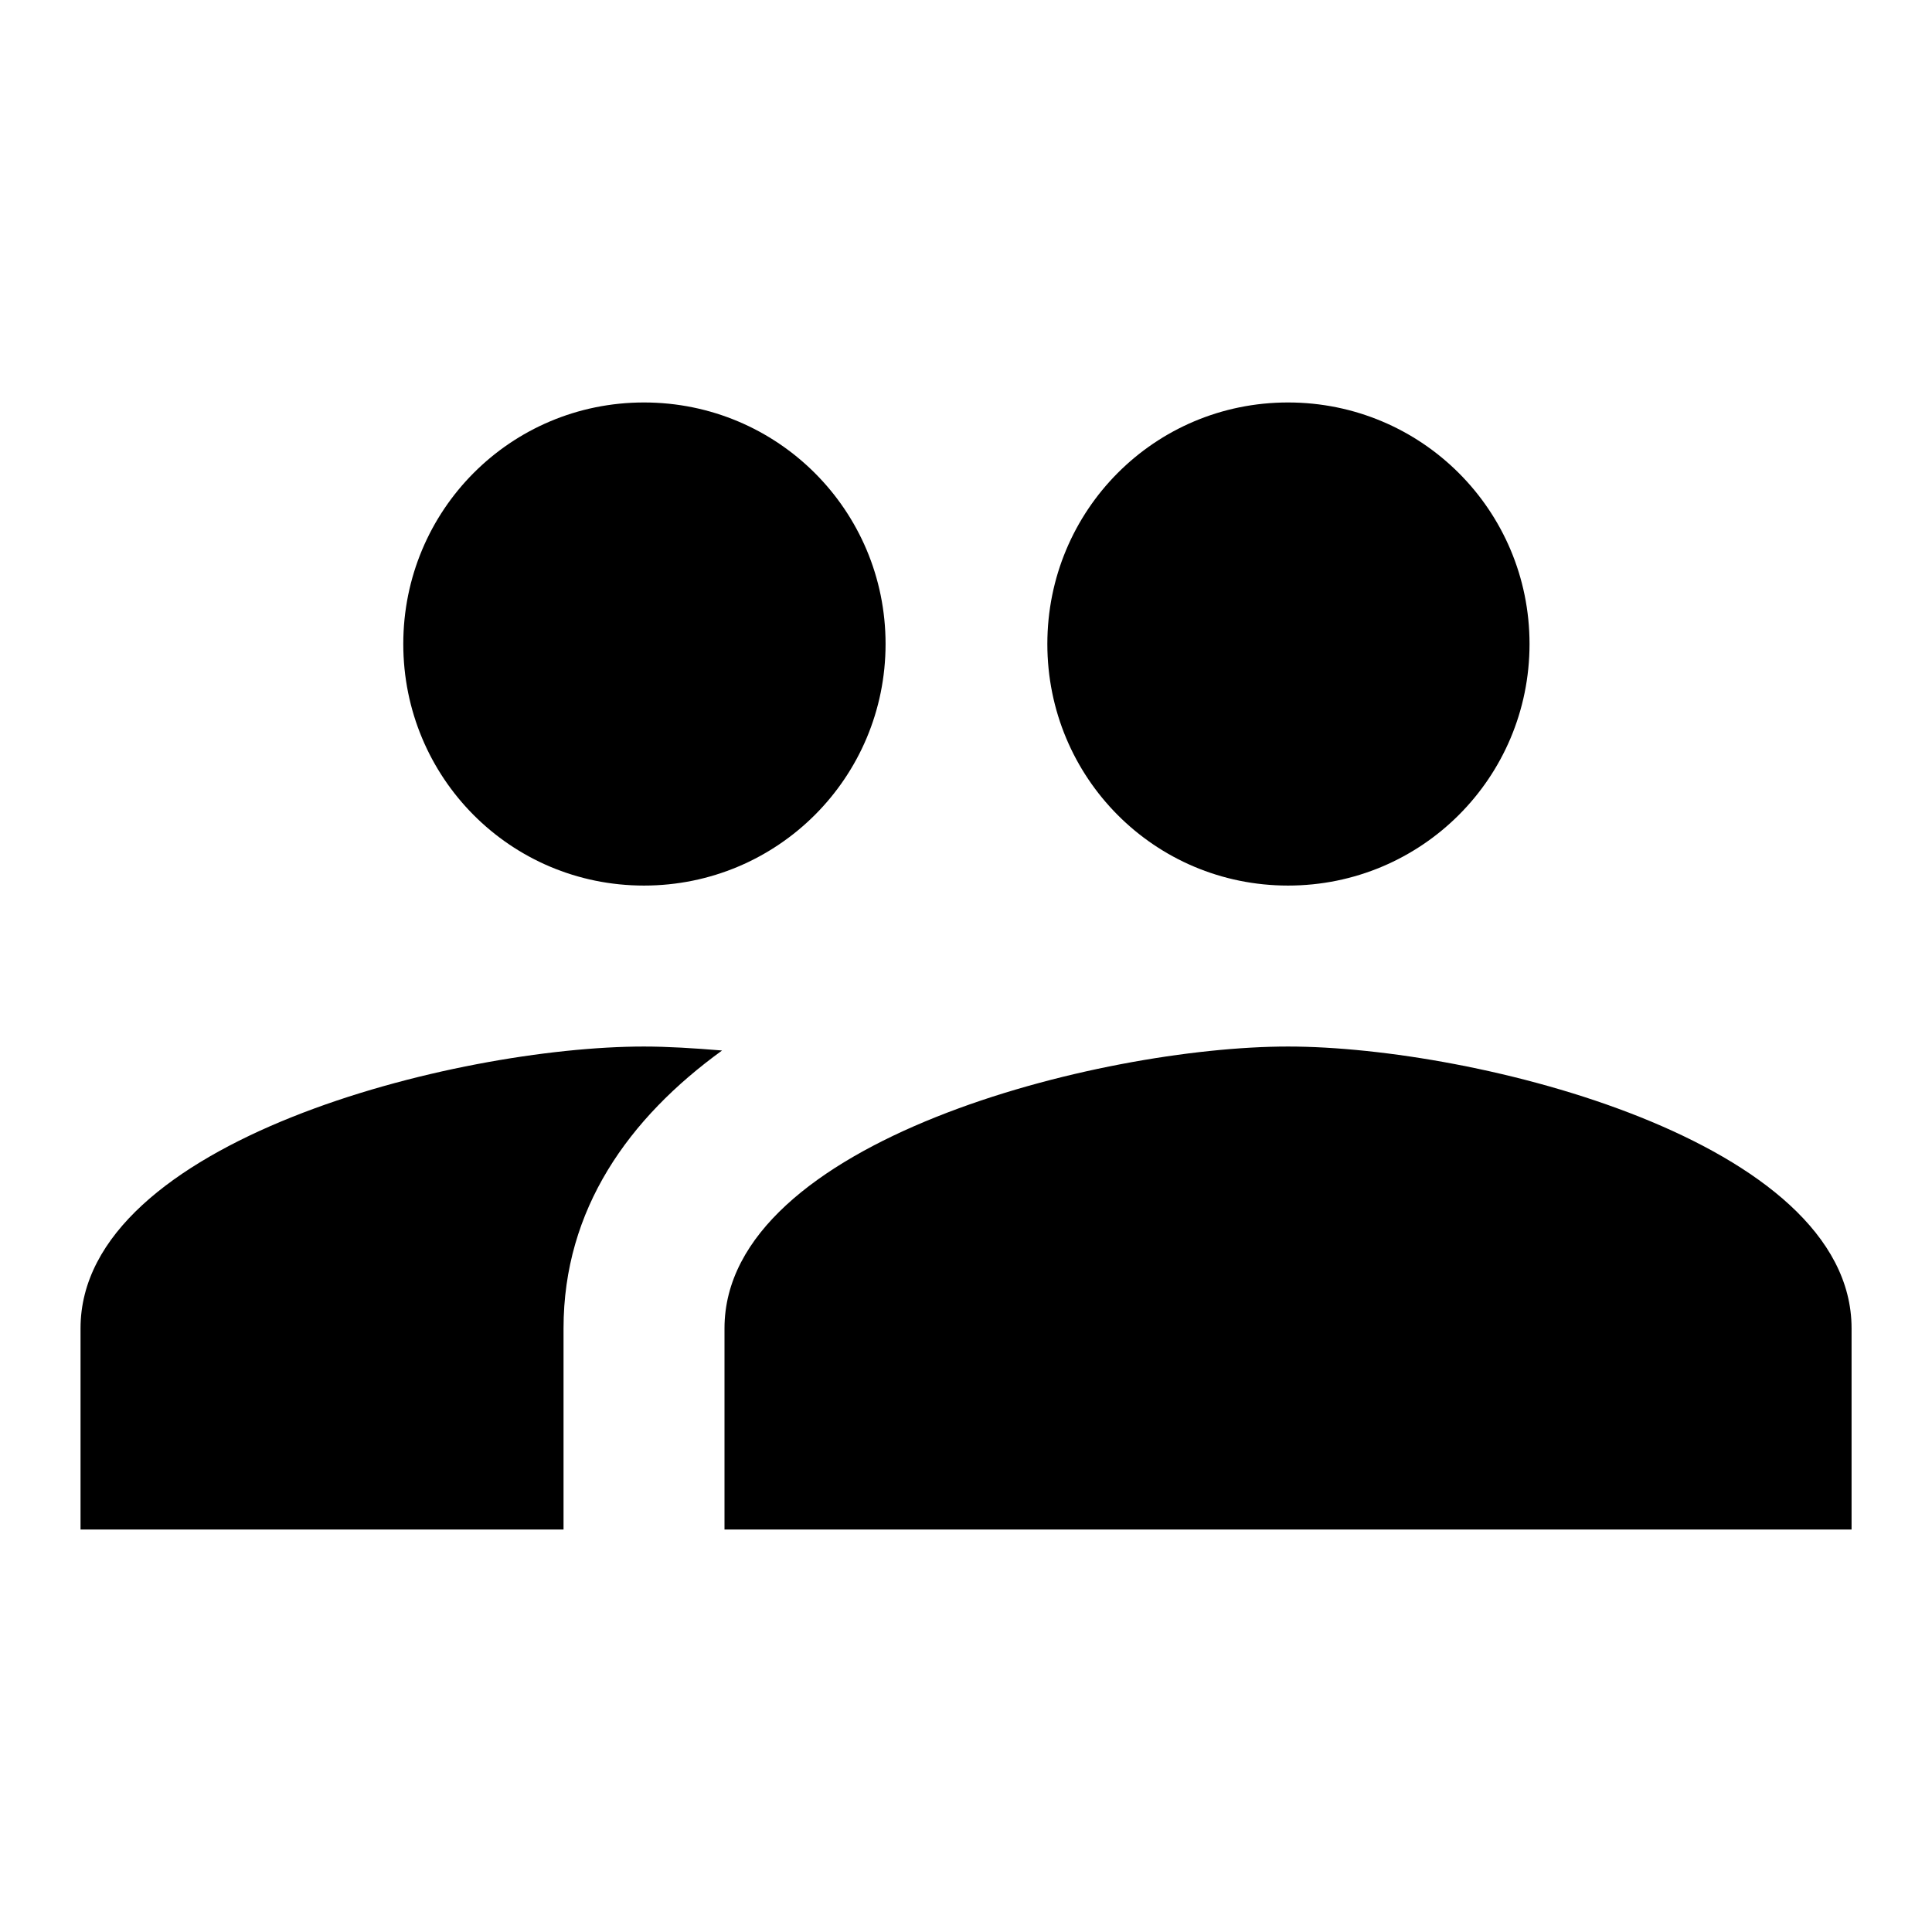 <svg width="19" height="19" viewBox="0 0 19 19" fill="none" xmlns="http://www.w3.org/2000/svg">
<g clip-path="url(#clip0_628_209)">
<path d="M6.333 8.709C5.019 8.709 3.966 7.648 3.966 6.333C3.966 5.019 5.019 3.958 6.333 3.958C7.648 3.958 8.709 5.019 8.709 6.333C8.709 7.648 7.648 8.709 6.333 8.709ZM12.667 8.709C11.353 8.709 10.3 7.648 10.3 6.333C10.3 5.019 11.353 3.958 12.667 3.958C13.981 3.958 15.042 5.019 15.042 6.333C15.042 7.648 13.981 8.709 12.667 8.709ZM12.667 10.292C14.511 10.292 18.209 11.218 18.209 13.063V15.042H7.125V13.063C7.125 11.218 10.822 10.292 12.667 10.292ZM6.333 10.292C6.563 10.292 6.824 10.308 7.101 10.331C6.183 10.996 5.542 11.891 5.542 13.063V15.042H0.792V13.063C0.792 11.218 4.489 10.292 6.333 10.292Z" fill="black"/>
</g>
<defs>
<clipPath id="clip0_628_209">
<rect width="19" height="19" fill="white" transform="matrix(-1 0 0 1 19 0)"/>
</clipPath>
</defs>
</svg>

